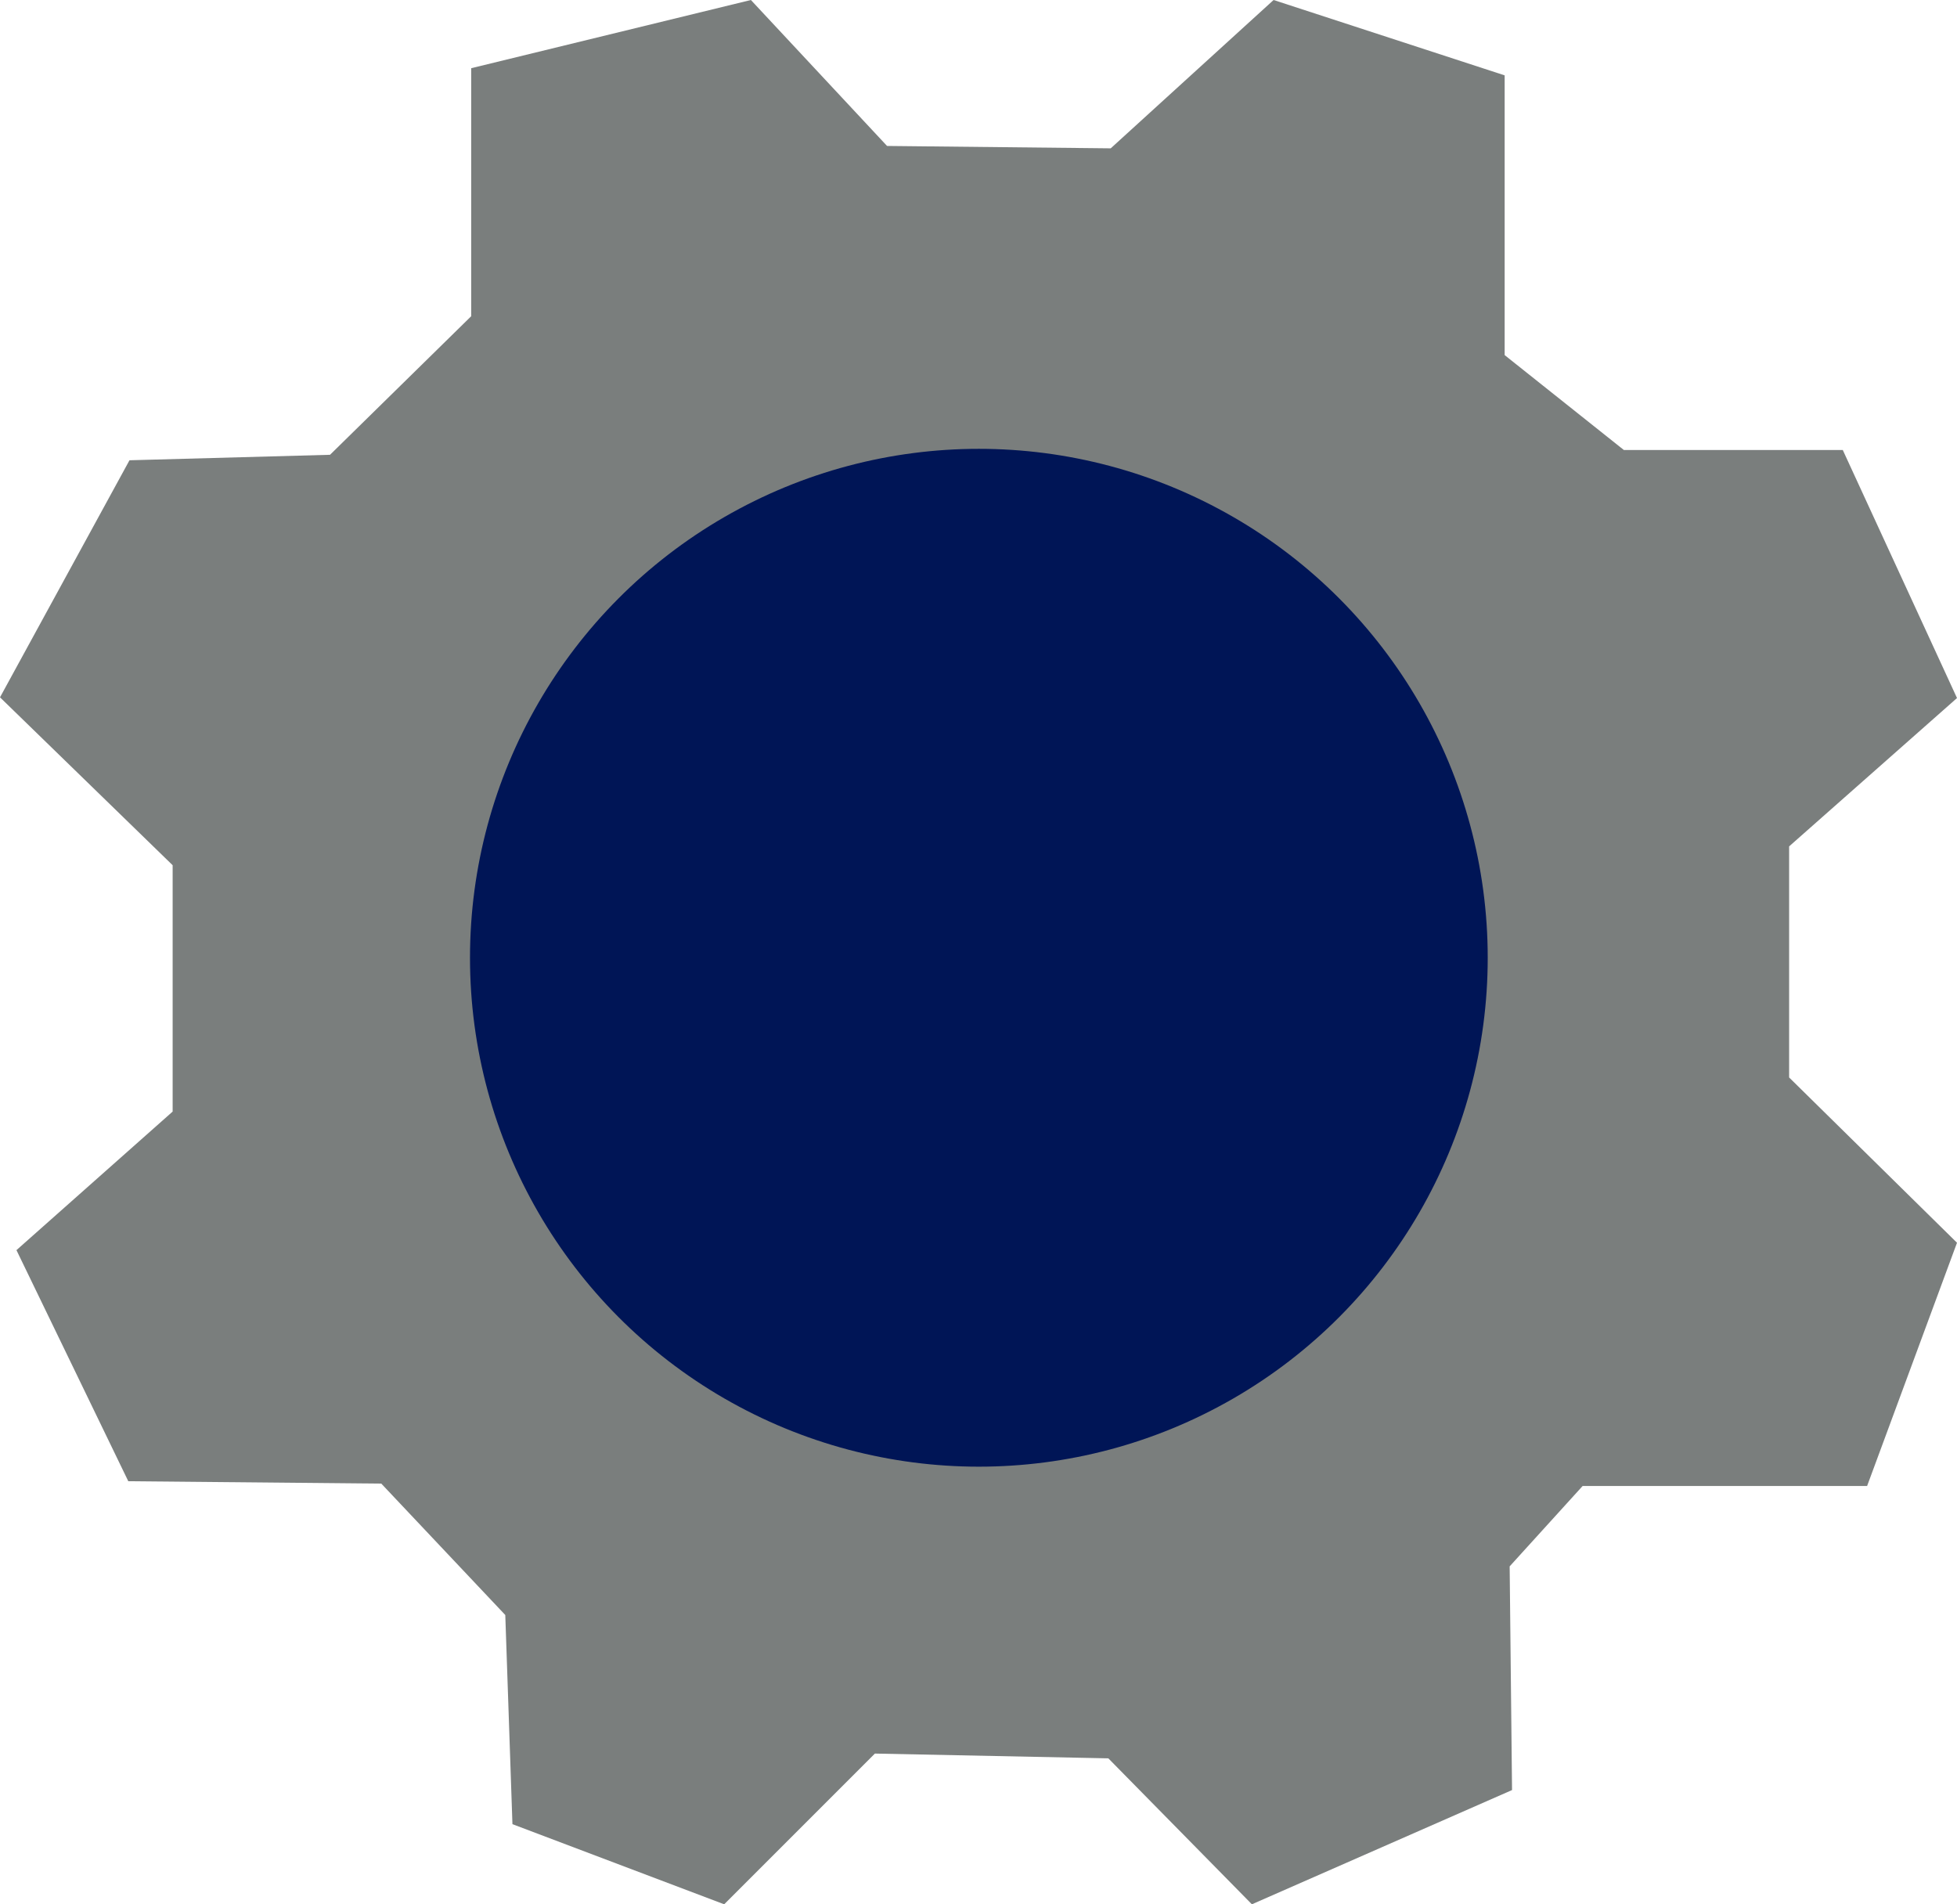 <?xml version="1.0" encoding="UTF-8"?>
<svg id="_图层_2" data-name="图层 2" xmlns="http://www.w3.org/2000/svg" viewBox="0 0 82.07 79.85">
  <defs>
    <style>
      .cls-1 {
        fill: #001556;
      }

      .cls-1, .cls-2 {
        stroke-width: 0px;
      }

      .cls-2 {
        fill: #7a7e7d;
      }
    </style>
  </defs>
  <g id="_图层_1-2" data-name="图层 1">
    <g>
      <polygon class="cls-2" points="19.76 13.26 19.76 2.86 31.49 0 37.2 6.12 46.58 6.22 53.41 0 63.1 3.16 63.1 14.89 68.1 18.87 77.28 18.87 82.07 29.27 75.03 35.49 75.03 45.18 82.07 52.11 78.3 62.31 66.37 62.31 63.31 65.68 63.41 75.06 52.5 79.85 46.48 73.73 36.69 73.53 30.37 79.85 21.49 76.49 21.19 67.72 15.99 62.21 5.38 62.11 .69 52.42 7.24 46.61 7.24 36.28 0 29.24 5.43 19.3 13.84 19.07 19.76 13.26"/>
      <circle class="cls-1" cx="41.05" cy="40.16" r="21.34"/>
    </g>
  </g>
</svg>